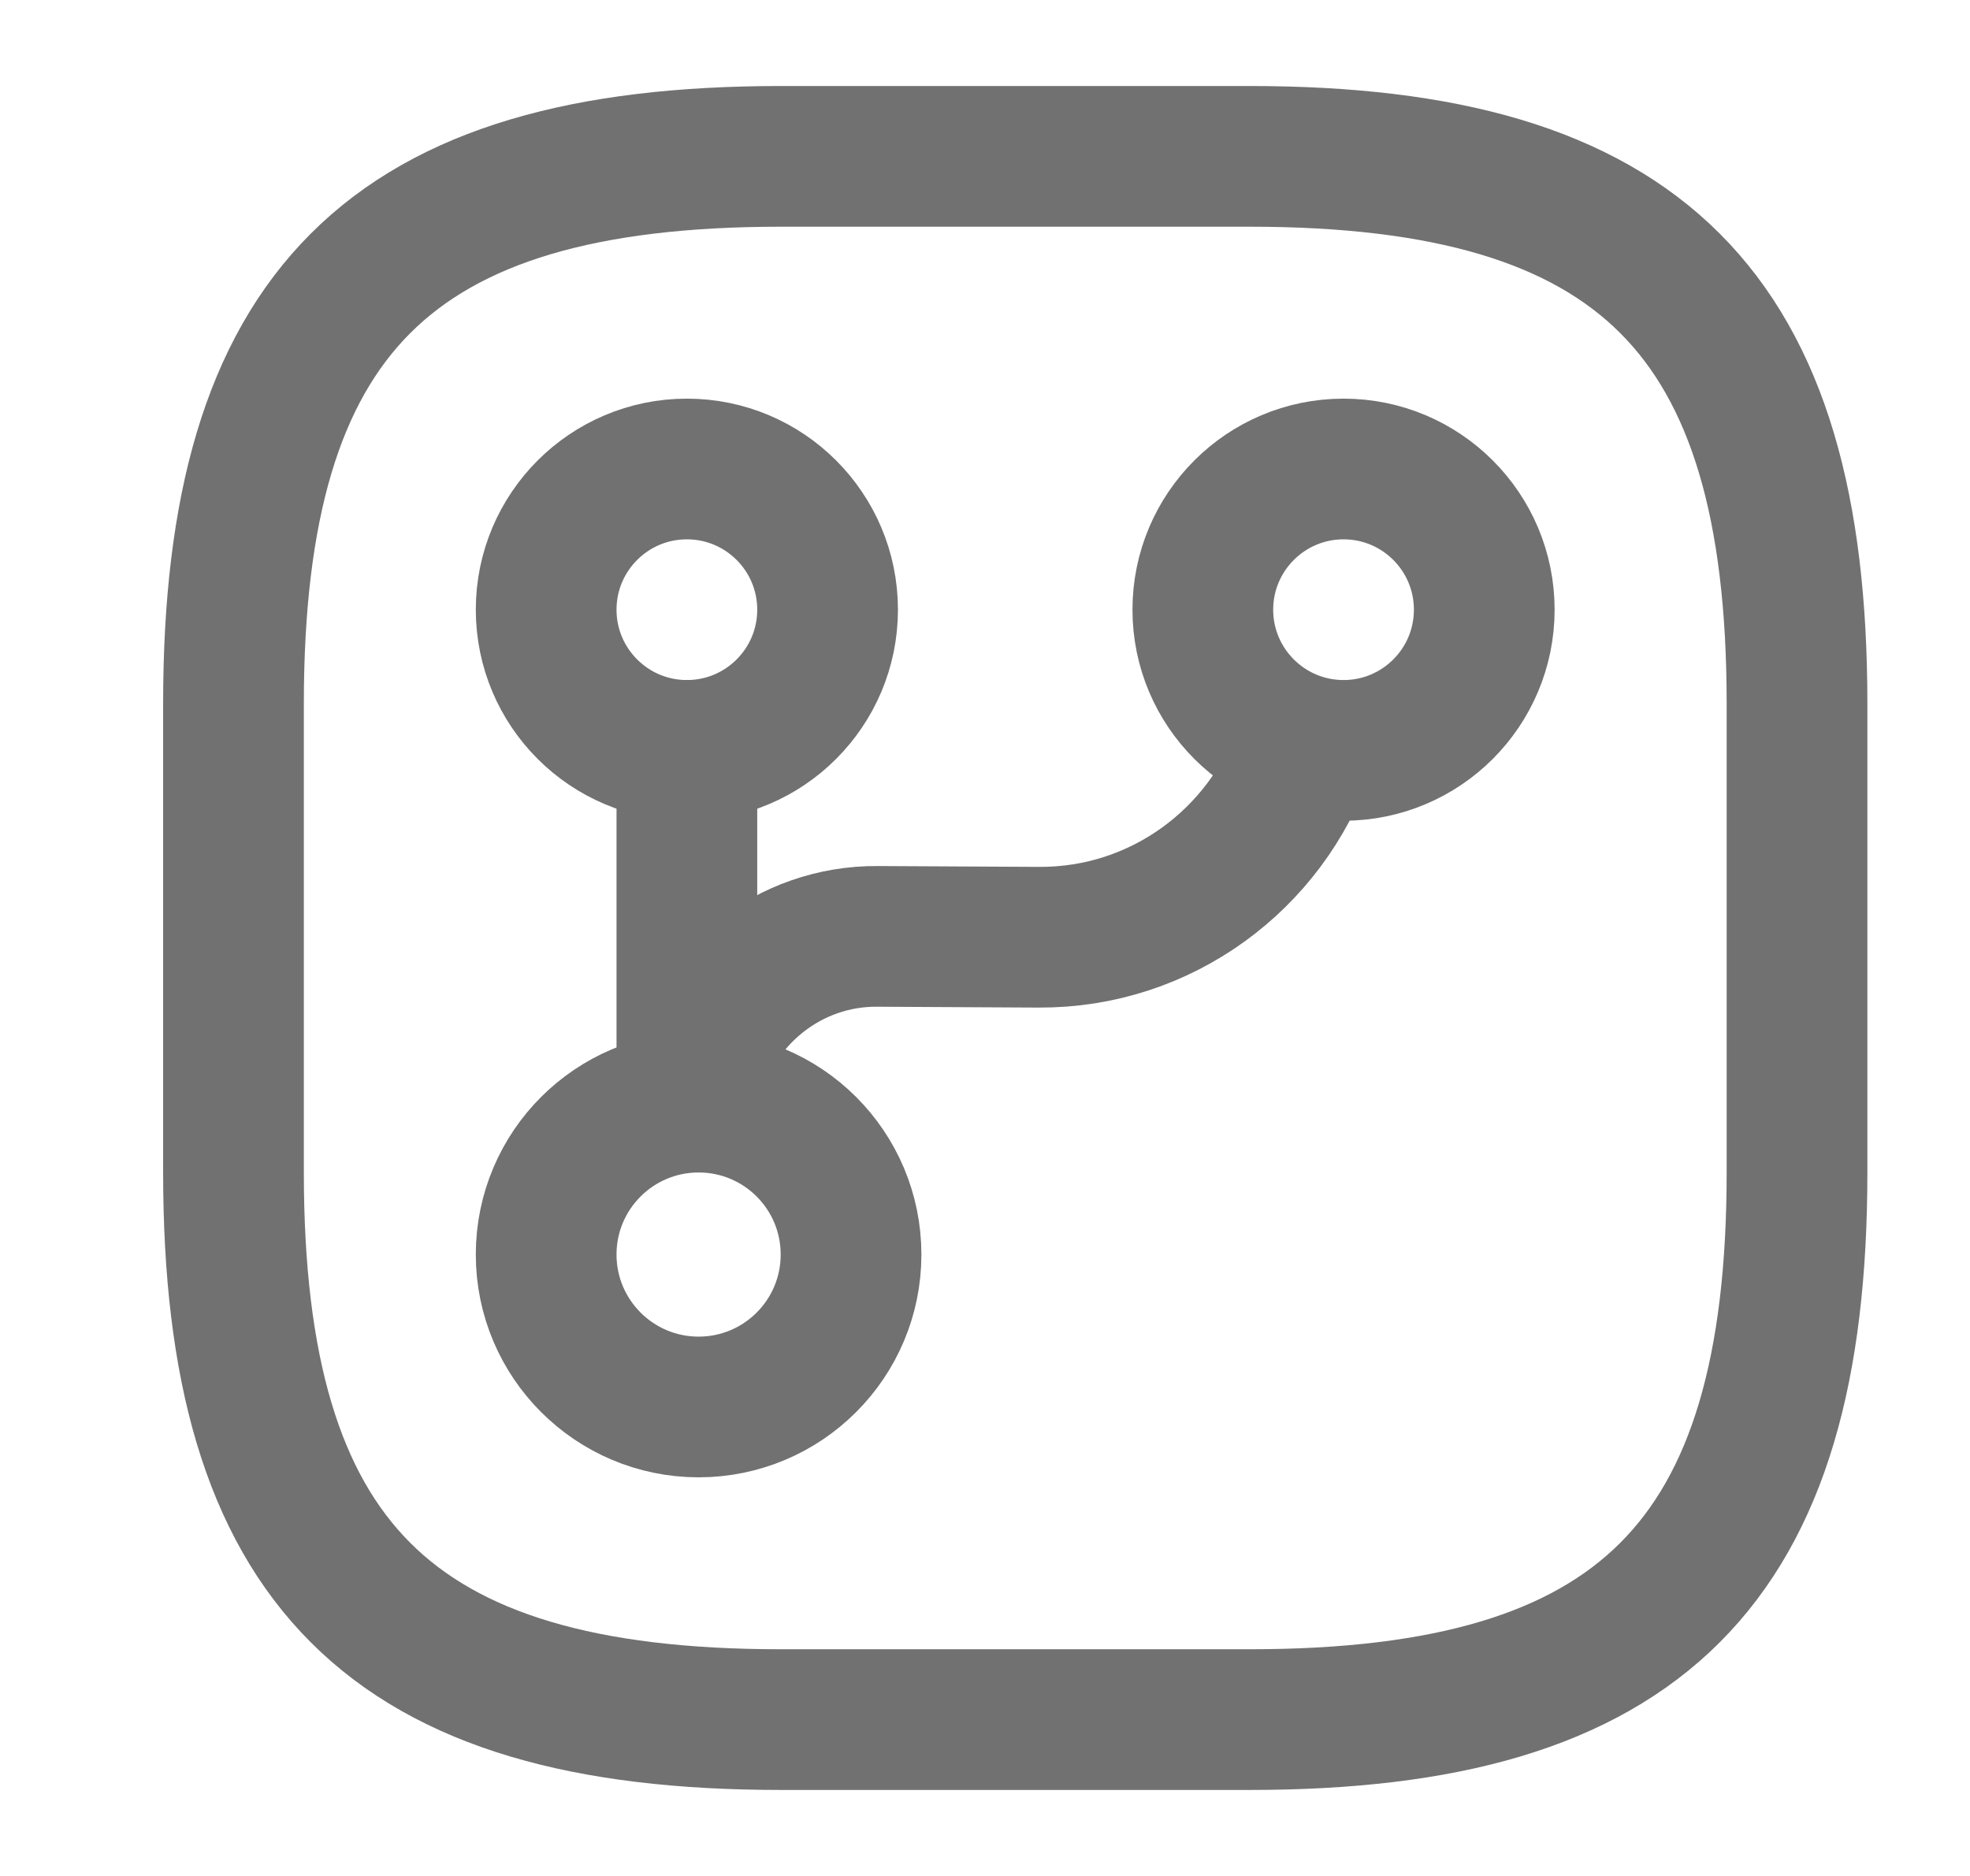 <svg width="21" height="20" viewBox="0 0 21 20" fill="none" xmlns="http://www.w3.org/2000/svg">
<g id="vuesax/linear/hierarchy-square-3">
<g id="hierarchy-square-3">
<path id="Vector" d="M7.322 11.5V8" stroke="#717171" stroke-width="1.5" stroke-linecap="round" stroke-linejoin="round"/>
<path id="Vector_2" d="M7.447 15C8.345 15 9.072 14.272 9.072 13.375C9.072 12.477 8.345 11.75 7.447 11.75C6.55 11.75 5.822 12.477 5.822 13.375C5.822 14.272 6.55 15 7.447 15Z" stroke="#717171" stroke-width="1.5" stroke-linecap="round" stroke-linejoin="round"/>
<path id="Vector_3" d="M7.322 8C8.151 8 8.822 7.328 8.822 6.5C8.822 5.672 8.151 5 7.322 5C6.494 5 5.822 5.672 5.822 6.5C5.822 7.328 6.494 8 7.322 8Z" stroke="#717171" stroke-width="1.5" stroke-linecap="round" stroke-linejoin="round"/>
<path id="Vector_4" d="M14.322 8C15.151 8 15.822 7.328 15.822 6.5C15.822 5.672 15.151 5 14.322 5C13.494 5 12.822 5.672 12.822 6.5C12.822 7.328 13.494 8 14.322 8Z" stroke="#717171" stroke-width="1.5" stroke-linecap="round" stroke-linejoin="round"/>
<path id="Vector_5" d="M7.389 11.5C7.614 10.625 8.414 9.975 9.355 9.983L11.072 9.992C12.38 10 13.497 9.158 13.905 7.983" stroke="#717171" stroke-width="1.5" stroke-linecap="round" stroke-linejoin="round"/>
<path id="Vector_6" d="M8.323 1.667H13.323C17.489 1.667 19.156 3.333 19.156 7.5V12.5C19.156 16.667 17.489 18.333 13.323 18.333H8.323C4.156 18.333 2.489 16.667 2.489 12.5V7.5C2.489 3.333 4.156 1.667 8.323 1.667Z" stroke="#717171" stroke-width="1.5" stroke-linecap="round" stroke-linejoin="round"/>
</g>
</g>
</svg>
